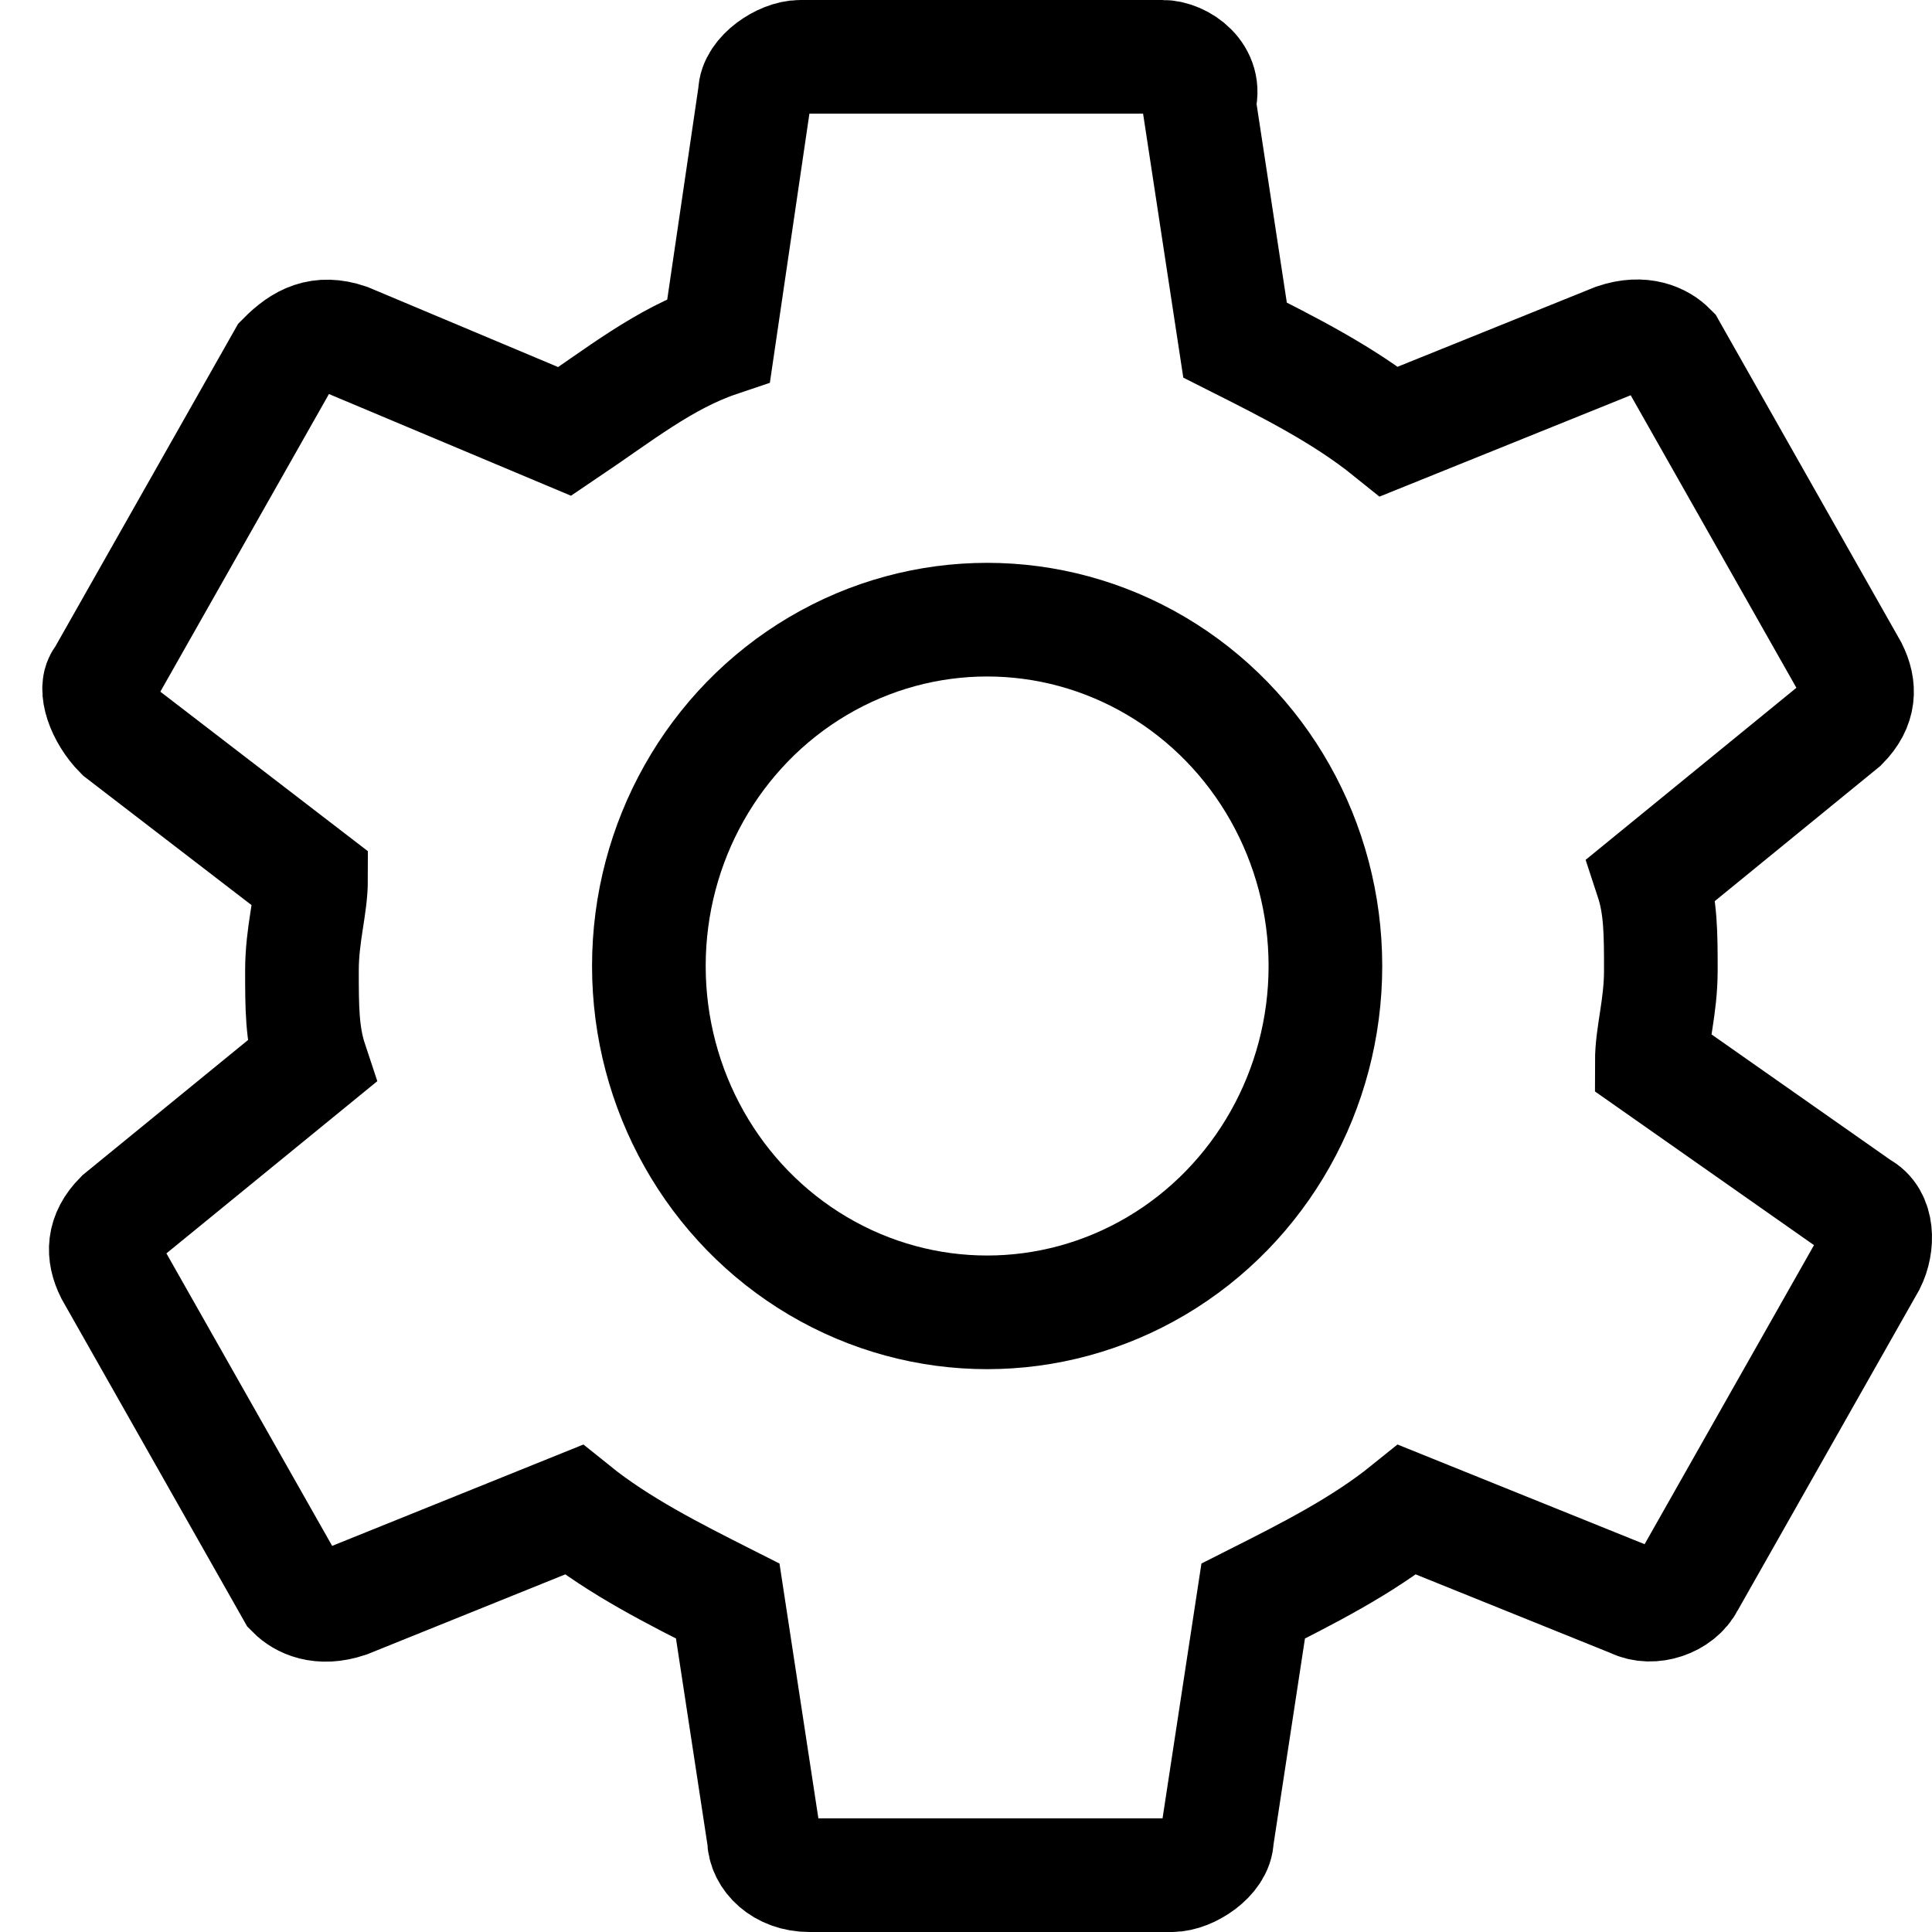 <?xml version="1.0" encoding="UTF-8" standalone="no"?>
<svg width="34px" height="34px" viewBox="0 0 34 34" version="1.1" xmlns="http://www.w3.org/2000/svg" xmlns:xlink="http://www.w3.org/1999/xlink" xmlns:sketch="http://www.bohemiancoding.com/sketch/ns">
    <!-- Generator: Sketch 3.3.2 (12043) - http://www.bohemiancoding.com/sketch -->
    <title>settings</title>
    <desc>Created with Sketch.</desc>
    <defs></defs>
    <g id="Page-1" stroke="none" stroke-width="1" fill="none" fill-rule="evenodd" sketch:type="MSPage">
        <g id="settings" sketch:type="MSLayerGroup" transform="translate(1, 1)" stroke="#000000" stroke-width="2">
            <path d="M28.069,17.688 C28.069,17.206 28.228,16.724 28.228,16.08 C28.228,15.437 28.228,14.955 28.069,14.472 L31.417,11.739 C31.736,11.417 31.736,11.095 31.576,10.774 L28.388,5.146 C28.228,4.985 27.91,4.824 27.431,4.985 L23.446,6.593 C22.648,5.95 21.692,5.467 20.735,4.985 L20.098,0.804 C20.257,0.322 19.779,0 19.46,0 L13.083,0 C12.764,0 12.286,0.322 12.286,0.643 L11.648,4.985 C10.691,5.307 9.894,5.95 8.938,6.593 L5.111,4.985 C4.633,4.824 4.314,4.985 3.995,5.307 L0.807,10.935 C0.647,11.095 0.807,11.578 1.126,11.899 L4.474,14.472 C4.474,14.955 4.314,15.437 4.314,16.08 C4.314,16.724 4.314,17.206 4.474,17.688 L1.126,20.422 C0.807,20.744 0.807,21.065 0.966,21.387 L4.155,27.015 C4.314,27.176 4.633,27.337 5.111,27.176 L9.097,25.568 C9.894,26.211 10.851,26.693 11.807,27.176 L12.445,31.357 C12.445,31.678 12.764,32 13.242,32 L19.619,32 C19.938,32 20.416,31.678 20.416,31.357 L21.054,27.176 C22.011,26.693 22.967,26.211 23.764,25.568 L27.75,27.176 C28.069,27.337 28.547,27.176 28.707,26.854 L31.895,21.226 C32.055,20.905 32.055,20.422 31.736,20.261 L28.069,17.688 L28.069,17.688 Z" id="shape" sketch:type="MSShapeGroup"></path>
            <ellipse id="shape" sketch:type="MSShapeGroup" cx="16.372" cy="16" rx="5.953" ry="6.095"></ellipse>
        </g>
    </g>
</svg>